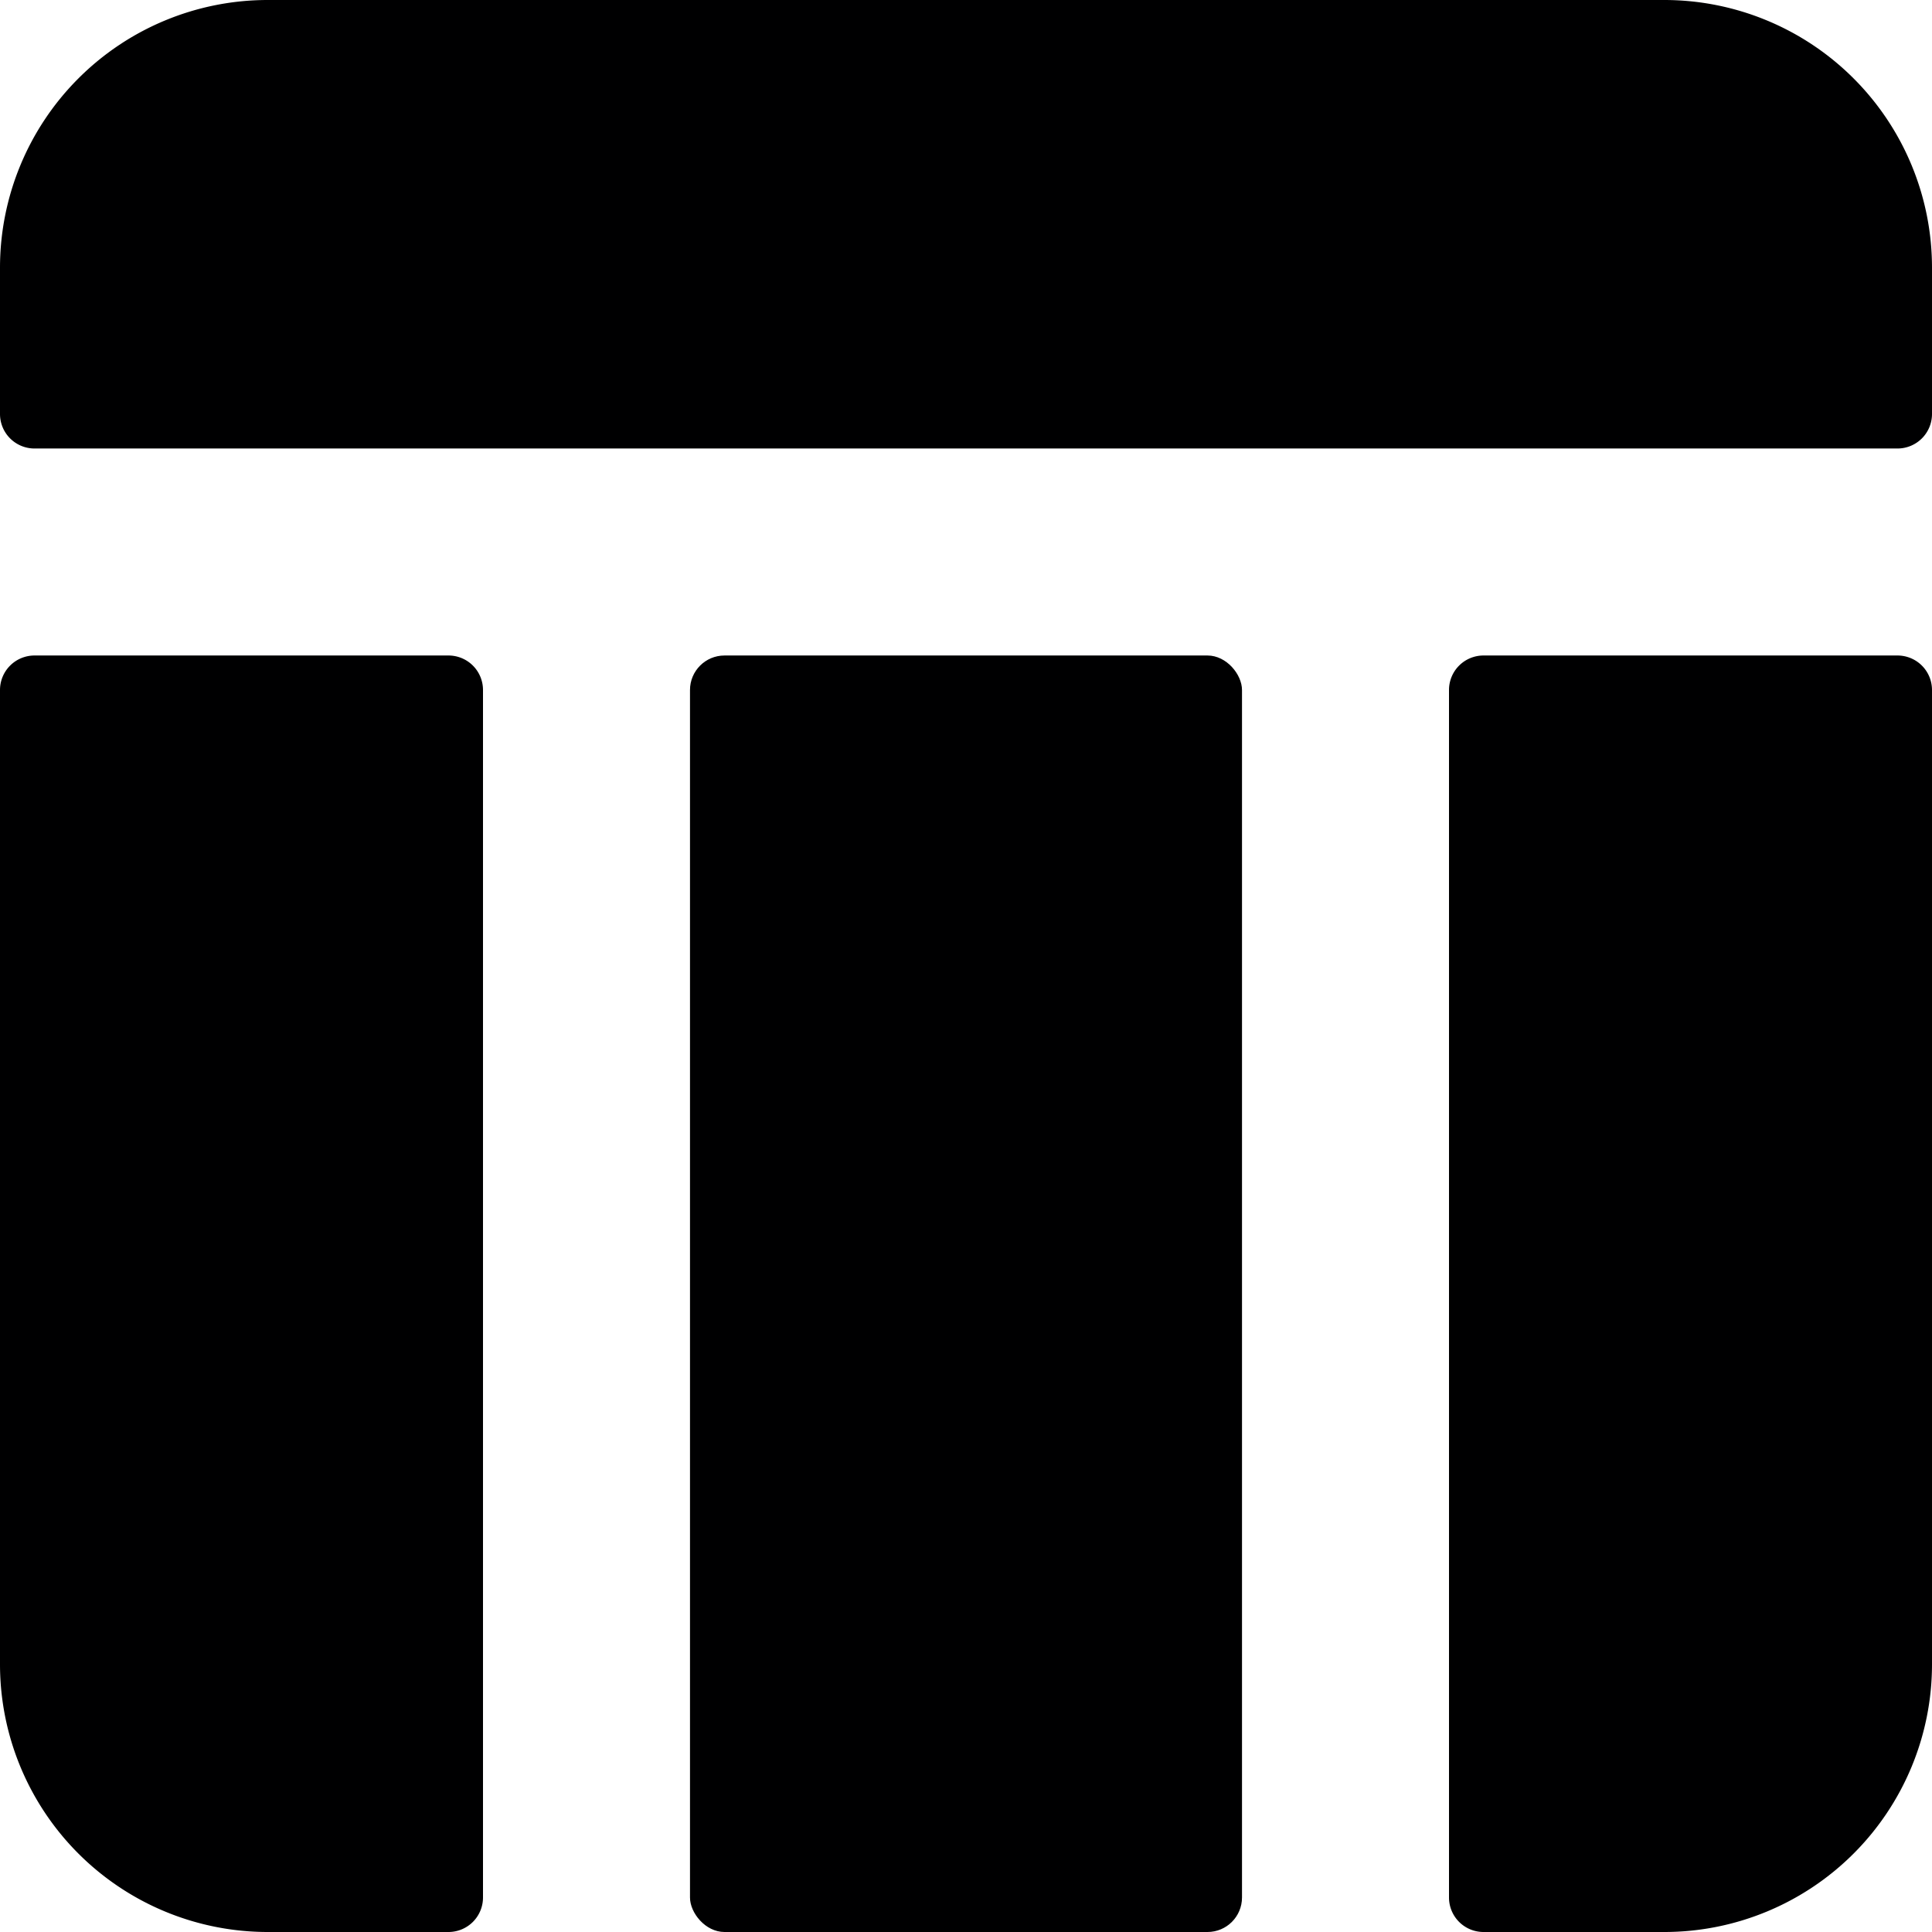 <svg xmlns="http://www.w3.org/2000/svg" viewBox="0 0 14 14">
  <g>
    <rect x="5" y="4.75" width="4" height="9.25" rx="0.25" style="fill: #000001"/>
    <path d="M13.75,3.25A.25.25,0,0,0,14,3V1.94A1.94,1.94,0,0,0,12.06,0H1.94A1.94,1.94,0,0,0,0,1.94V3a.25.25,0,0,0,.25.25Z" style="fill: #000001"/>
    <path d="M10.75,4.75A.25.25,0,0,0,10.5,5v8.75a.25.25,0,0,0,.25.25h1.31A1.94,1.94,0,0,0,14,12.06V5a.25.25,0,0,0-.25-.25Z" style="fill: #000001"/>
    <path d="M3.5,5a.25.25,0,0,0-.25-.25h-3A.25.25,0,0,0,0,5v7.06A1.94,1.94,0,0,0,1.94,14H3.25a.25.25,0,0,0,.25-.25Z" style="fill: #000001"/>
  </g>
</svg>
